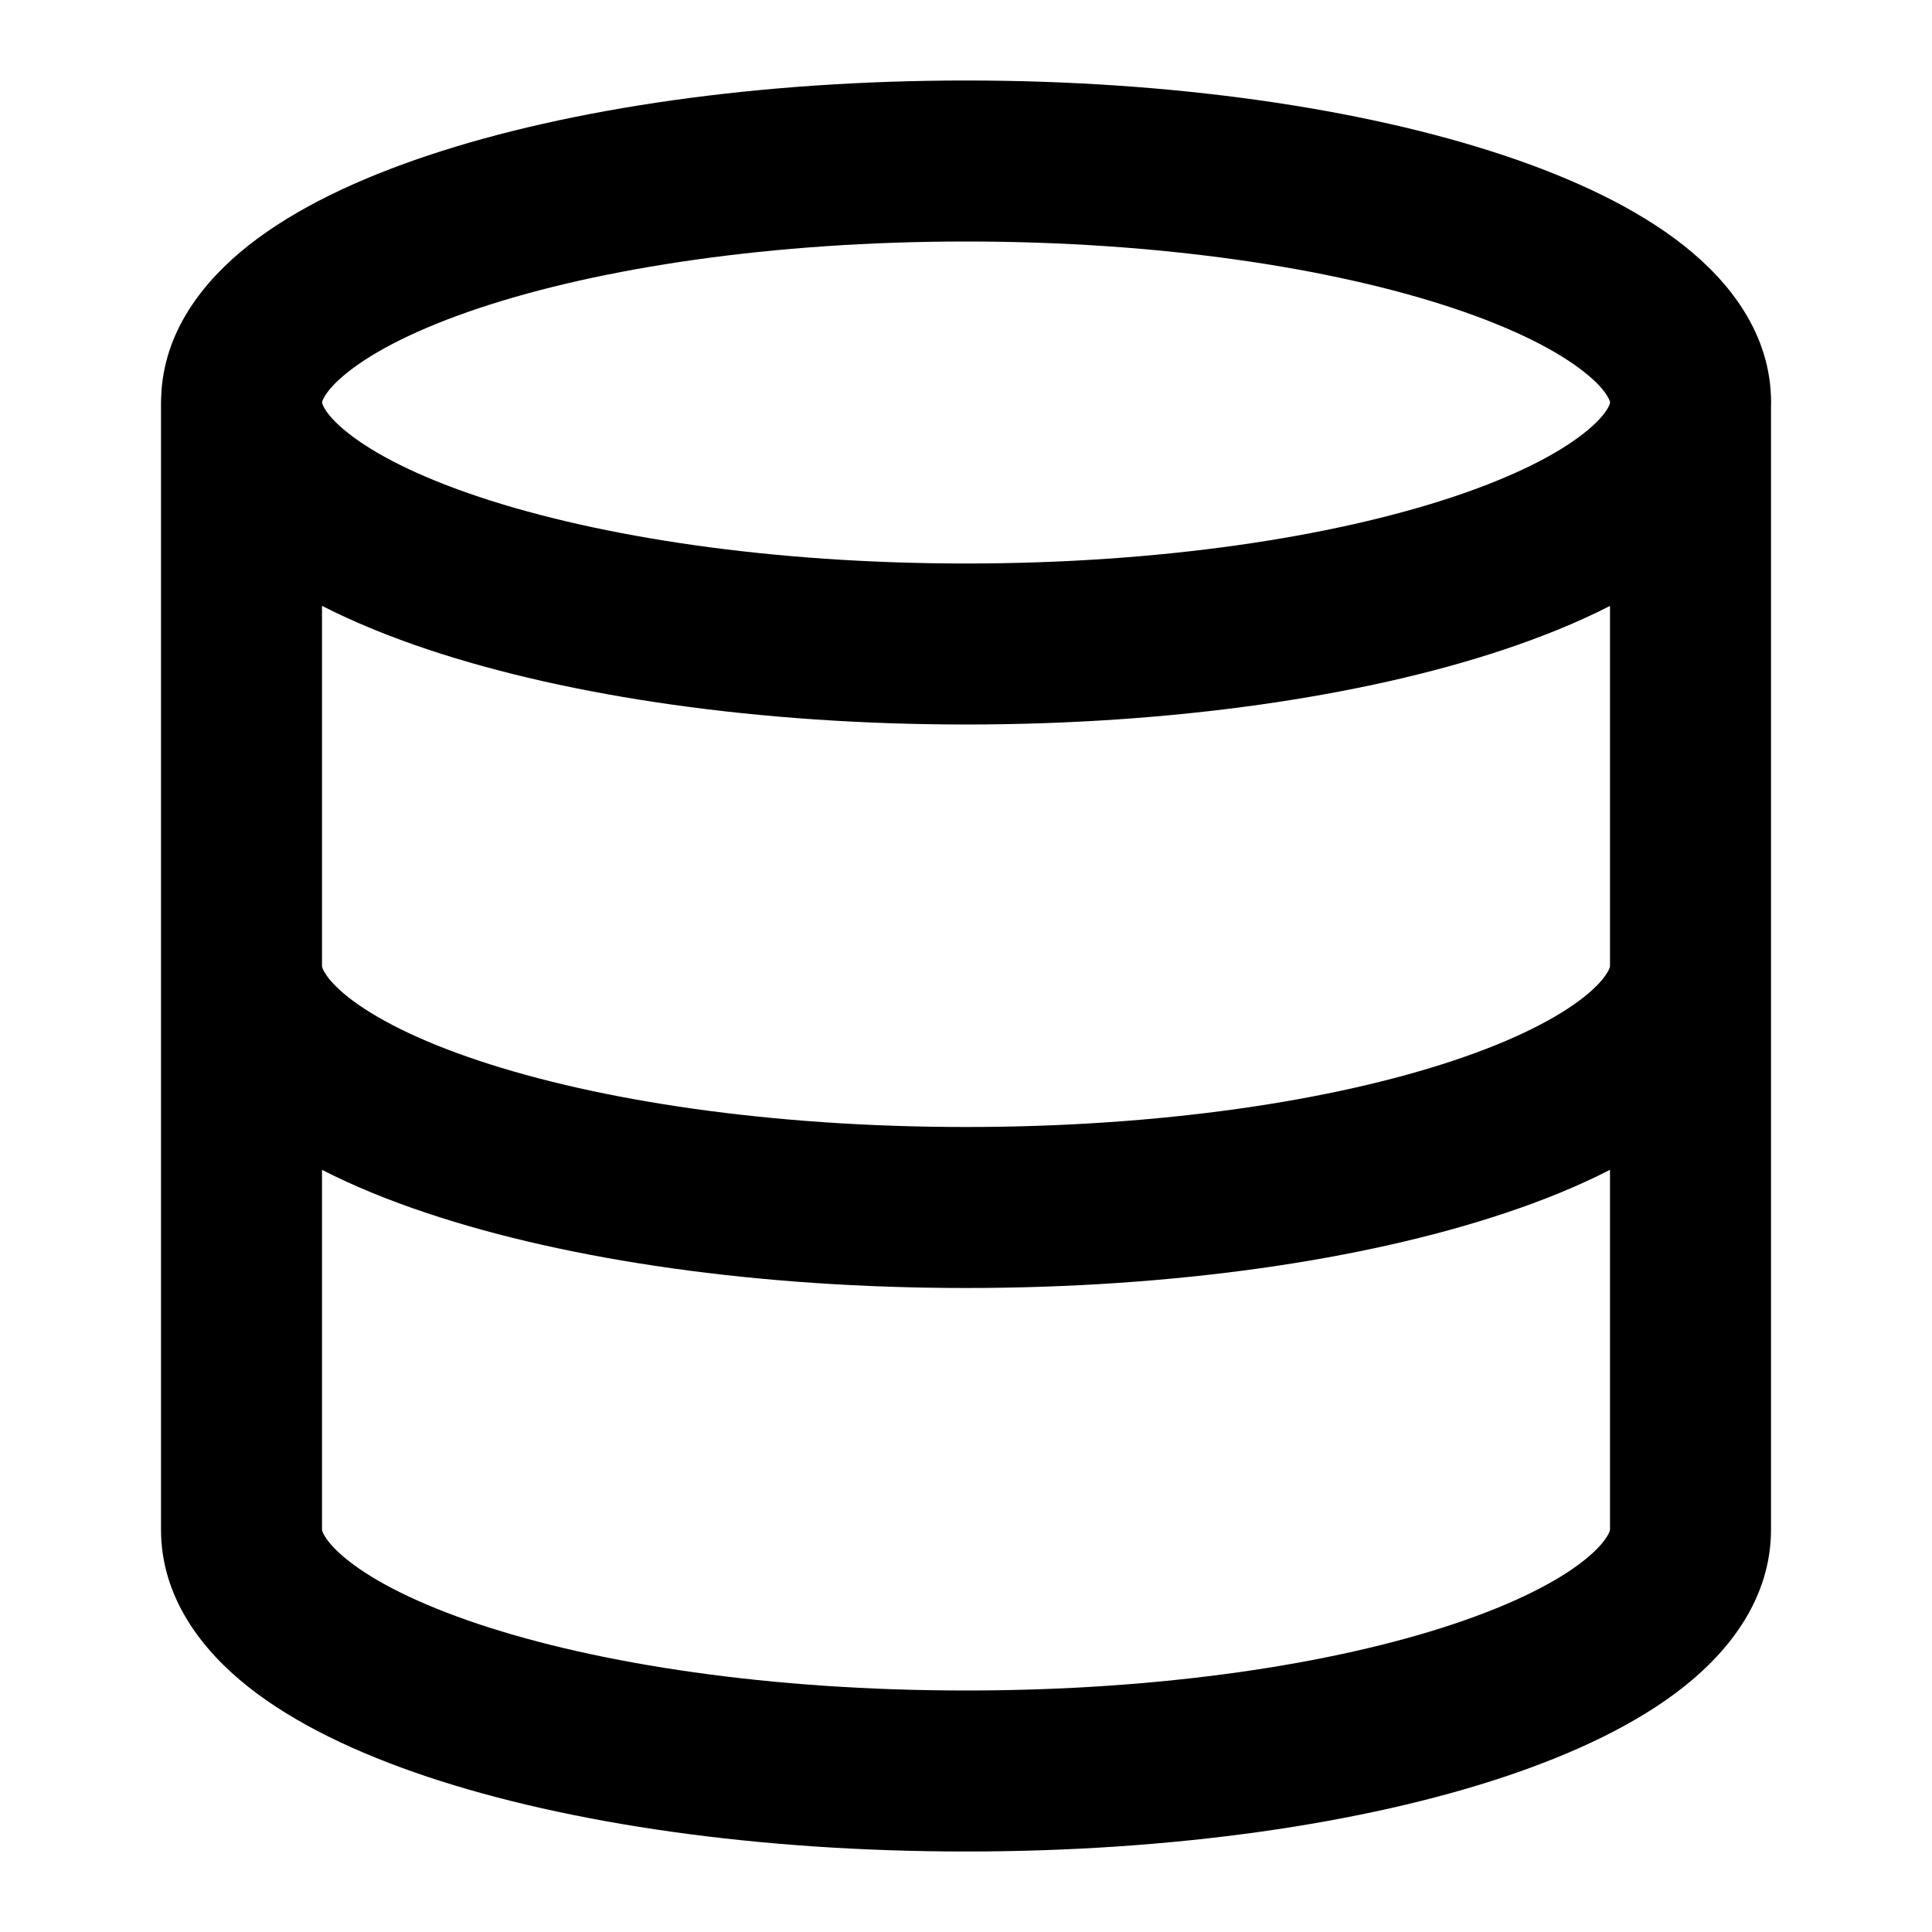 <svg width="24" height="24" viewBox="0 0 24 24" fill="none" xmlns="http://www.w3.org/2000/svg">
<path fill-rule="evenodd" clip-rule="evenodd" d="M22 5.064C22.001 5.043 22.001 5.021 22.001 5C22.001 4.148 21.482 3.496 20.913 3.047C20.332 2.589 19.554 2.221 18.681 1.93C16.926 1.345 14.564 1 12.001 1C9.438 1 7.076 1.345 5.321 1.93C4.448 2.221 3.67 2.589 3.089 3.047C2.534 3.485 2.026 4.116 2.002 4.938C2.001 4.958 2 4.979 2 5V19C2 19.849 2.513 20.502 3.082 20.953C3.661 21.412 4.437 21.78 5.308 22.071C7.061 22.656 9.423 23 12 23C14.577 23 16.939 22.656 18.692 22.071C19.563 21.78 20.339 21.412 20.918 20.953C21.487 20.502 22 19.849 22 19V5.064ZM4.001 5C4.001 5 4.001 5.005 4.004 5.015C4.007 5.026 4.016 5.048 4.036 5.081C4.079 5.151 4.165 5.255 4.327 5.382C4.657 5.643 5.197 5.921 5.953 6.173C7.455 6.673 9.593 7 12.001 7C14.409 7 16.547 6.673 18.049 6.173C18.805 5.921 19.345 5.643 19.675 5.382C19.837 5.255 19.924 5.151 19.966 5.081C19.986 5.048 19.994 5.026 19.998 5.015C19.999 5.012 20 5.01 20 5.007V5C20 4.998 20 4.995 20 4.993C20 4.991 19.999 4.988 19.998 4.985C19.994 4.974 19.986 4.952 19.966 4.919C19.924 4.849 19.837 4.745 19.675 4.618C19.345 4.357 18.805 4.079 18.049 3.827C16.547 3.327 14.409 3 12.001 3C9.593 3 7.455 3.327 5.953 3.827C5.197 4.079 4.657 4.357 4.327 4.618C4.165 4.745 4.079 4.849 4.036 4.919C4.016 4.952 4.007 4.974 4.004 4.985C4.001 4.995 4.001 5 4.001 5ZM20 7.527C19.599 7.732 19.154 7.912 18.681 8.07C16.926 8.655 14.564 9 12.001 9C9.438 9 7.076 8.655 5.321 8.07C4.847 7.912 4.401 7.731 4 7.526V12C4 12 4 12.007 4.003 12.018C4.007 12.03 4.015 12.052 4.036 12.085C4.078 12.155 4.163 12.258 4.324 12.386C4.652 12.645 5.188 12.923 5.942 13.174C7.439 13.674 9.577 14 12 14C14.423 14 16.561 13.674 18.058 13.174C18.812 12.923 19.348 12.645 19.676 12.386C19.837 12.258 19.922 12.155 19.964 12.085C19.985 12.052 19.993 12.03 19.997 12.018C20 12.007 20 12 20 12V7.527ZM20 14.532C19.602 14.736 19.161 14.915 18.692 15.071C16.939 15.656 14.577 16 12 16C9.423 16 7.061 15.656 5.308 15.071C4.839 14.915 4.398 14.736 4 14.532V19C4 19 4 19.007 4.003 19.018C4.007 19.03 4.015 19.052 4.036 19.085C4.078 19.154 4.163 19.258 4.324 19.385C4.652 19.645 5.188 19.922 5.942 20.174C7.439 20.674 9.577 21 12 21C14.423 21 16.561 20.674 18.058 20.174C18.812 19.922 19.348 19.645 19.676 19.385C19.837 19.258 19.922 19.154 19.964 19.085C19.985 19.052 19.993 19.03 19.997 19.018C20 19.007 20 19 20 19V14.532Z" fill="black"/>
</svg>
